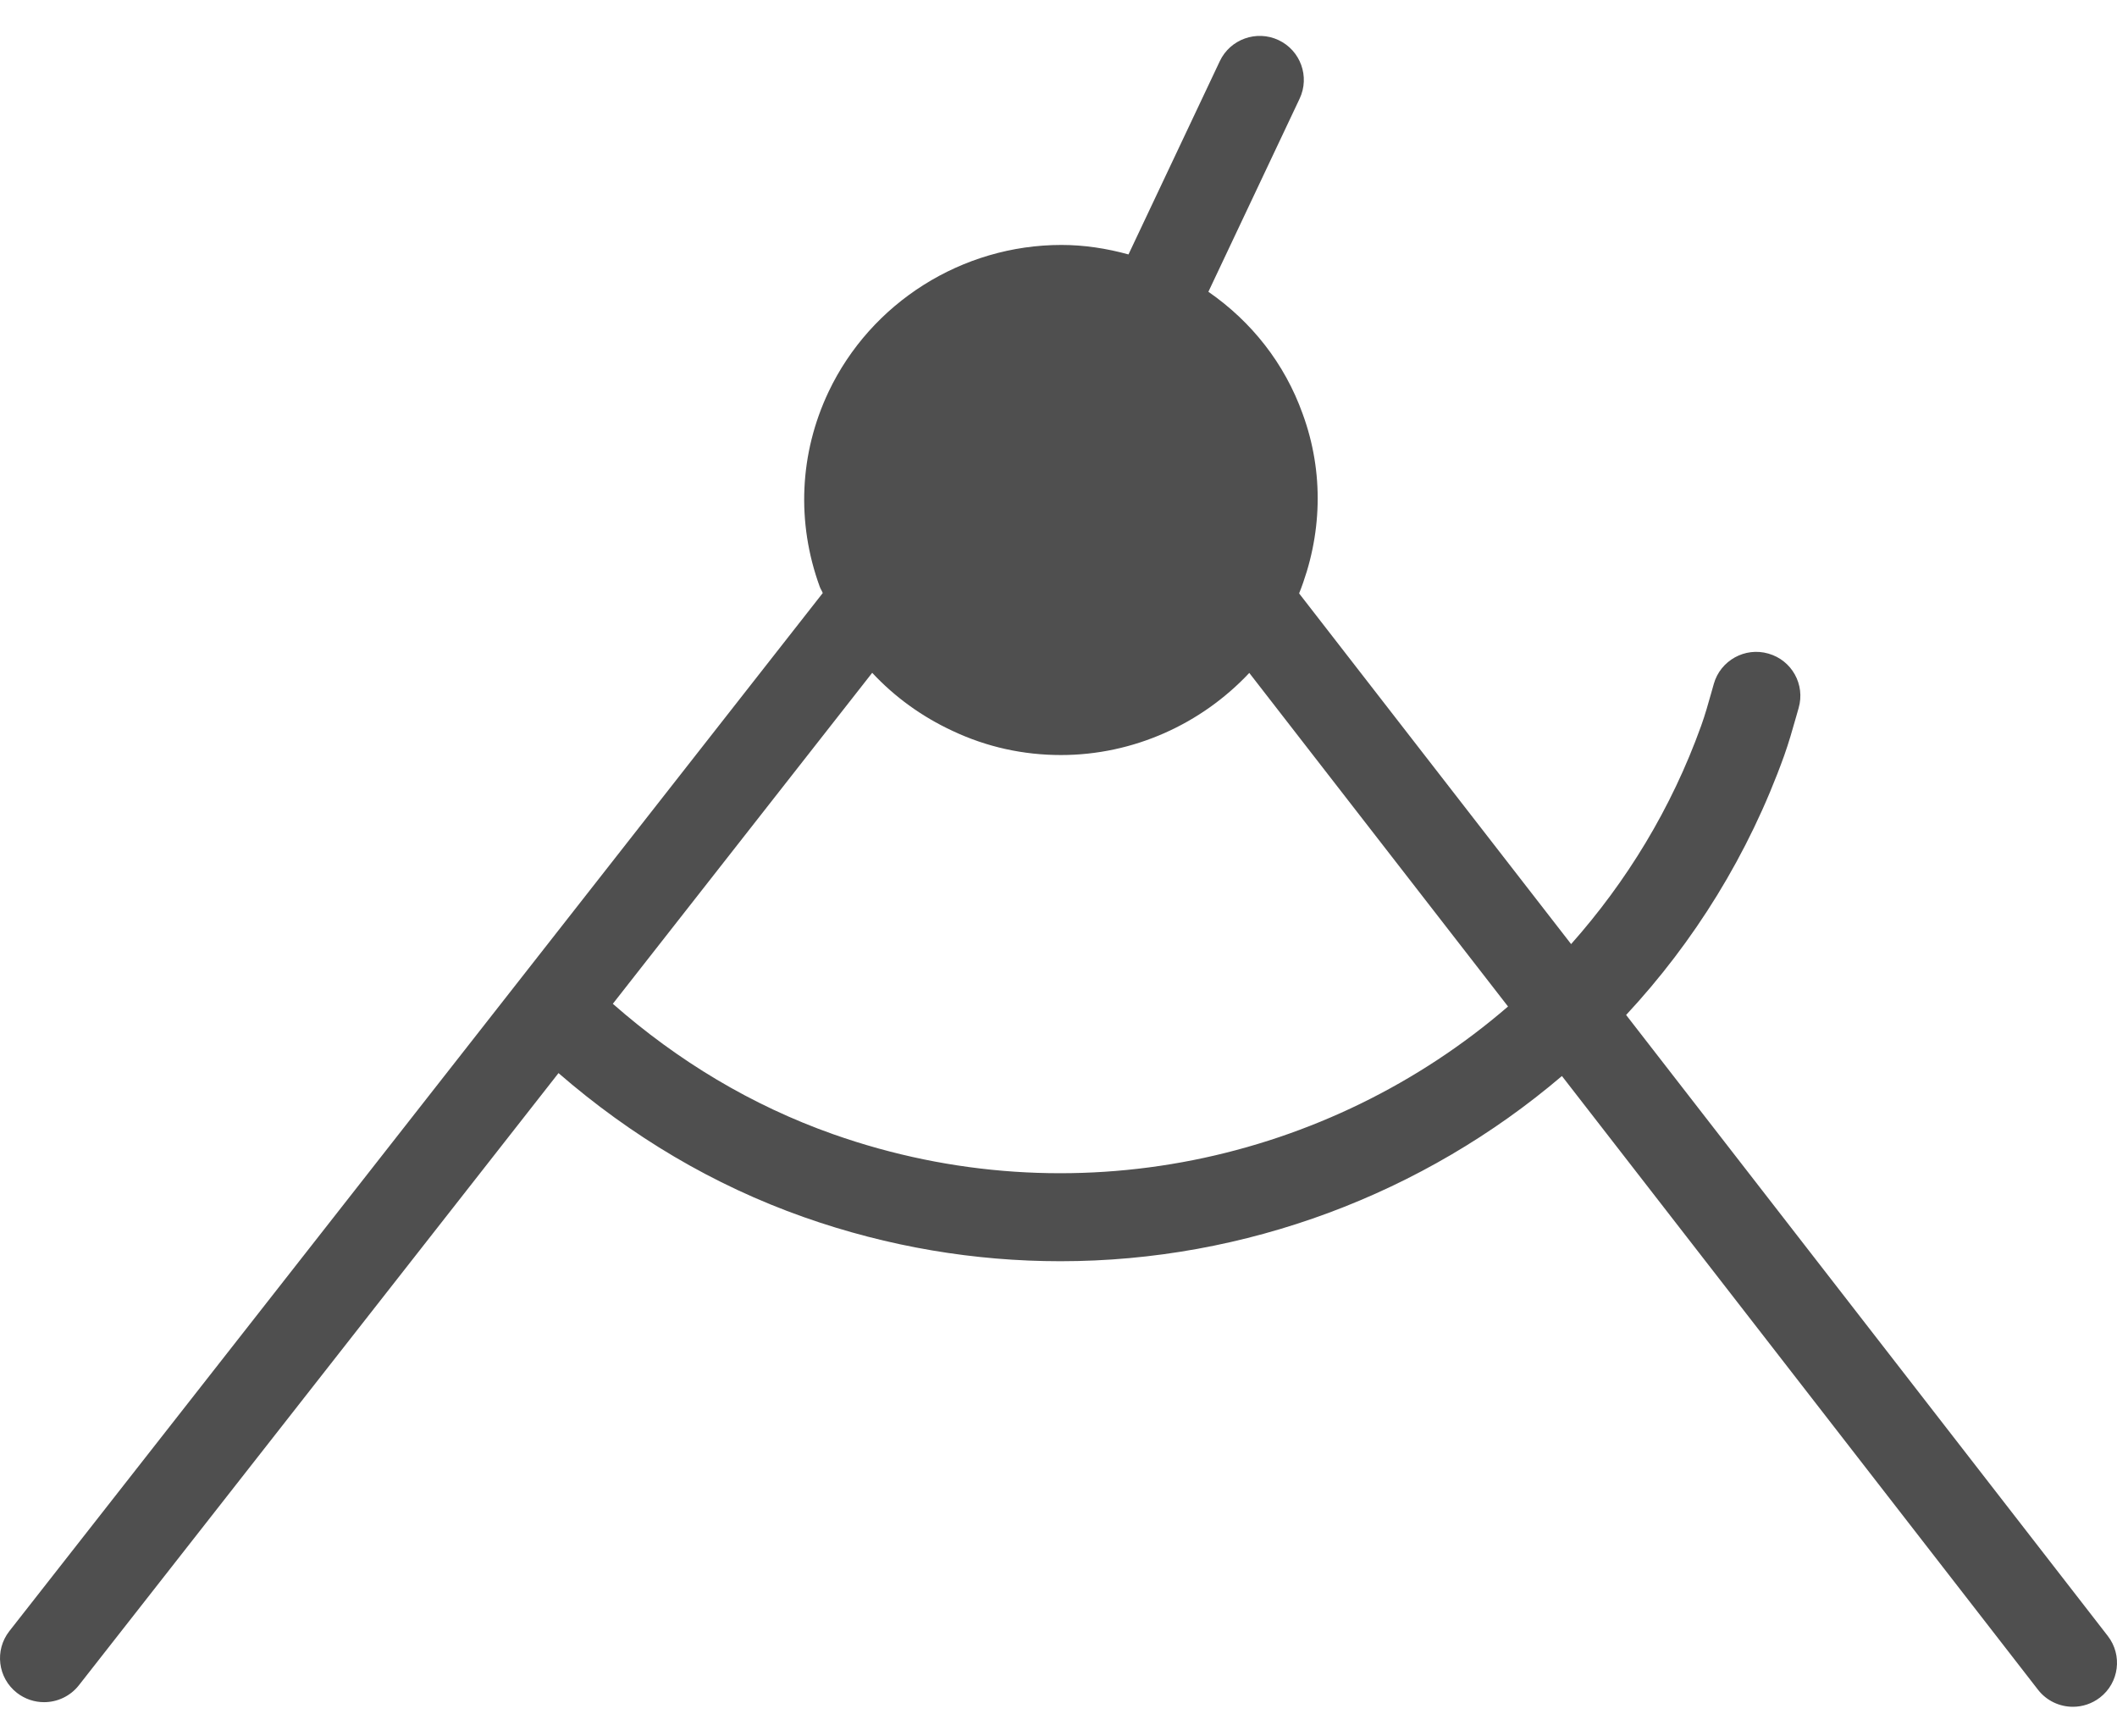 <svg width="50" height="41" viewBox="0 0 50 41" fill="none" xmlns="http://www.w3.org/2000/svg">
<path d="M49.782 38.637L38.406 23.971C40.008 22.248 41.297 20.189 42.139 17.846C42.248 17.54 42.336 17.232 42.423 16.924L42.481 16.72C42.64 16.168 42.32 15.593 41.766 15.436C41.215 15.277 40.636 15.597 40.478 16.149L40.418 16.362C40.344 16.623 40.271 16.885 40.177 17.145C39.474 19.101 38.413 20.826 37.107 22.297L30.683 14.015C31.228 12.651 31.276 11.162 30.766 9.773C30.343 8.589 29.563 7.599 28.54 6.891L30.695 2.33C30.94 1.811 30.717 1.192 30.197 0.947C29.678 0.703 29.055 0.925 28.81 1.444L26.653 6.009C26.137 5.867 25.607 5.785 25.069 5.785C22.725 5.785 20.569 7.146 19.569 9.254C18.881 10.708 18.808 12.338 19.36 13.854C19.379 13.908 19.412 13.953 19.432 14.006L0.221 38.523C-0.133 38.975 -0.053 39.628 0.4 39.981C0.591 40.129 0.817 40.201 1.041 40.201C1.35 40.201 1.657 40.064 1.863 39.802L13.191 25.344C14.907 26.832 16.841 27.988 18.981 28.744C20.984 29.452 23.032 29.787 25.046 29.787C29.414 29.787 33.62 28.199 36.89 25.413L48.134 39.907C48.34 40.172 48.648 40.31 48.959 40.31C49.181 40.31 49.406 40.239 49.596 40.093C50.051 39.743 50.134 39.09 49.782 38.637ZM19.677 26.787C17.751 26.106 16.013 25.059 14.474 23.707L20.6 15.89C21.127 16.456 21.766 16.922 22.496 17.261C23.308 17.645 24.173 17.832 25.058 17.832C26.767 17.832 28.371 17.102 29.506 15.893L35.617 23.771C31.383 27.427 25.334 28.784 19.677 26.787Z" fill="#4F4F4F"/>
</svg>
